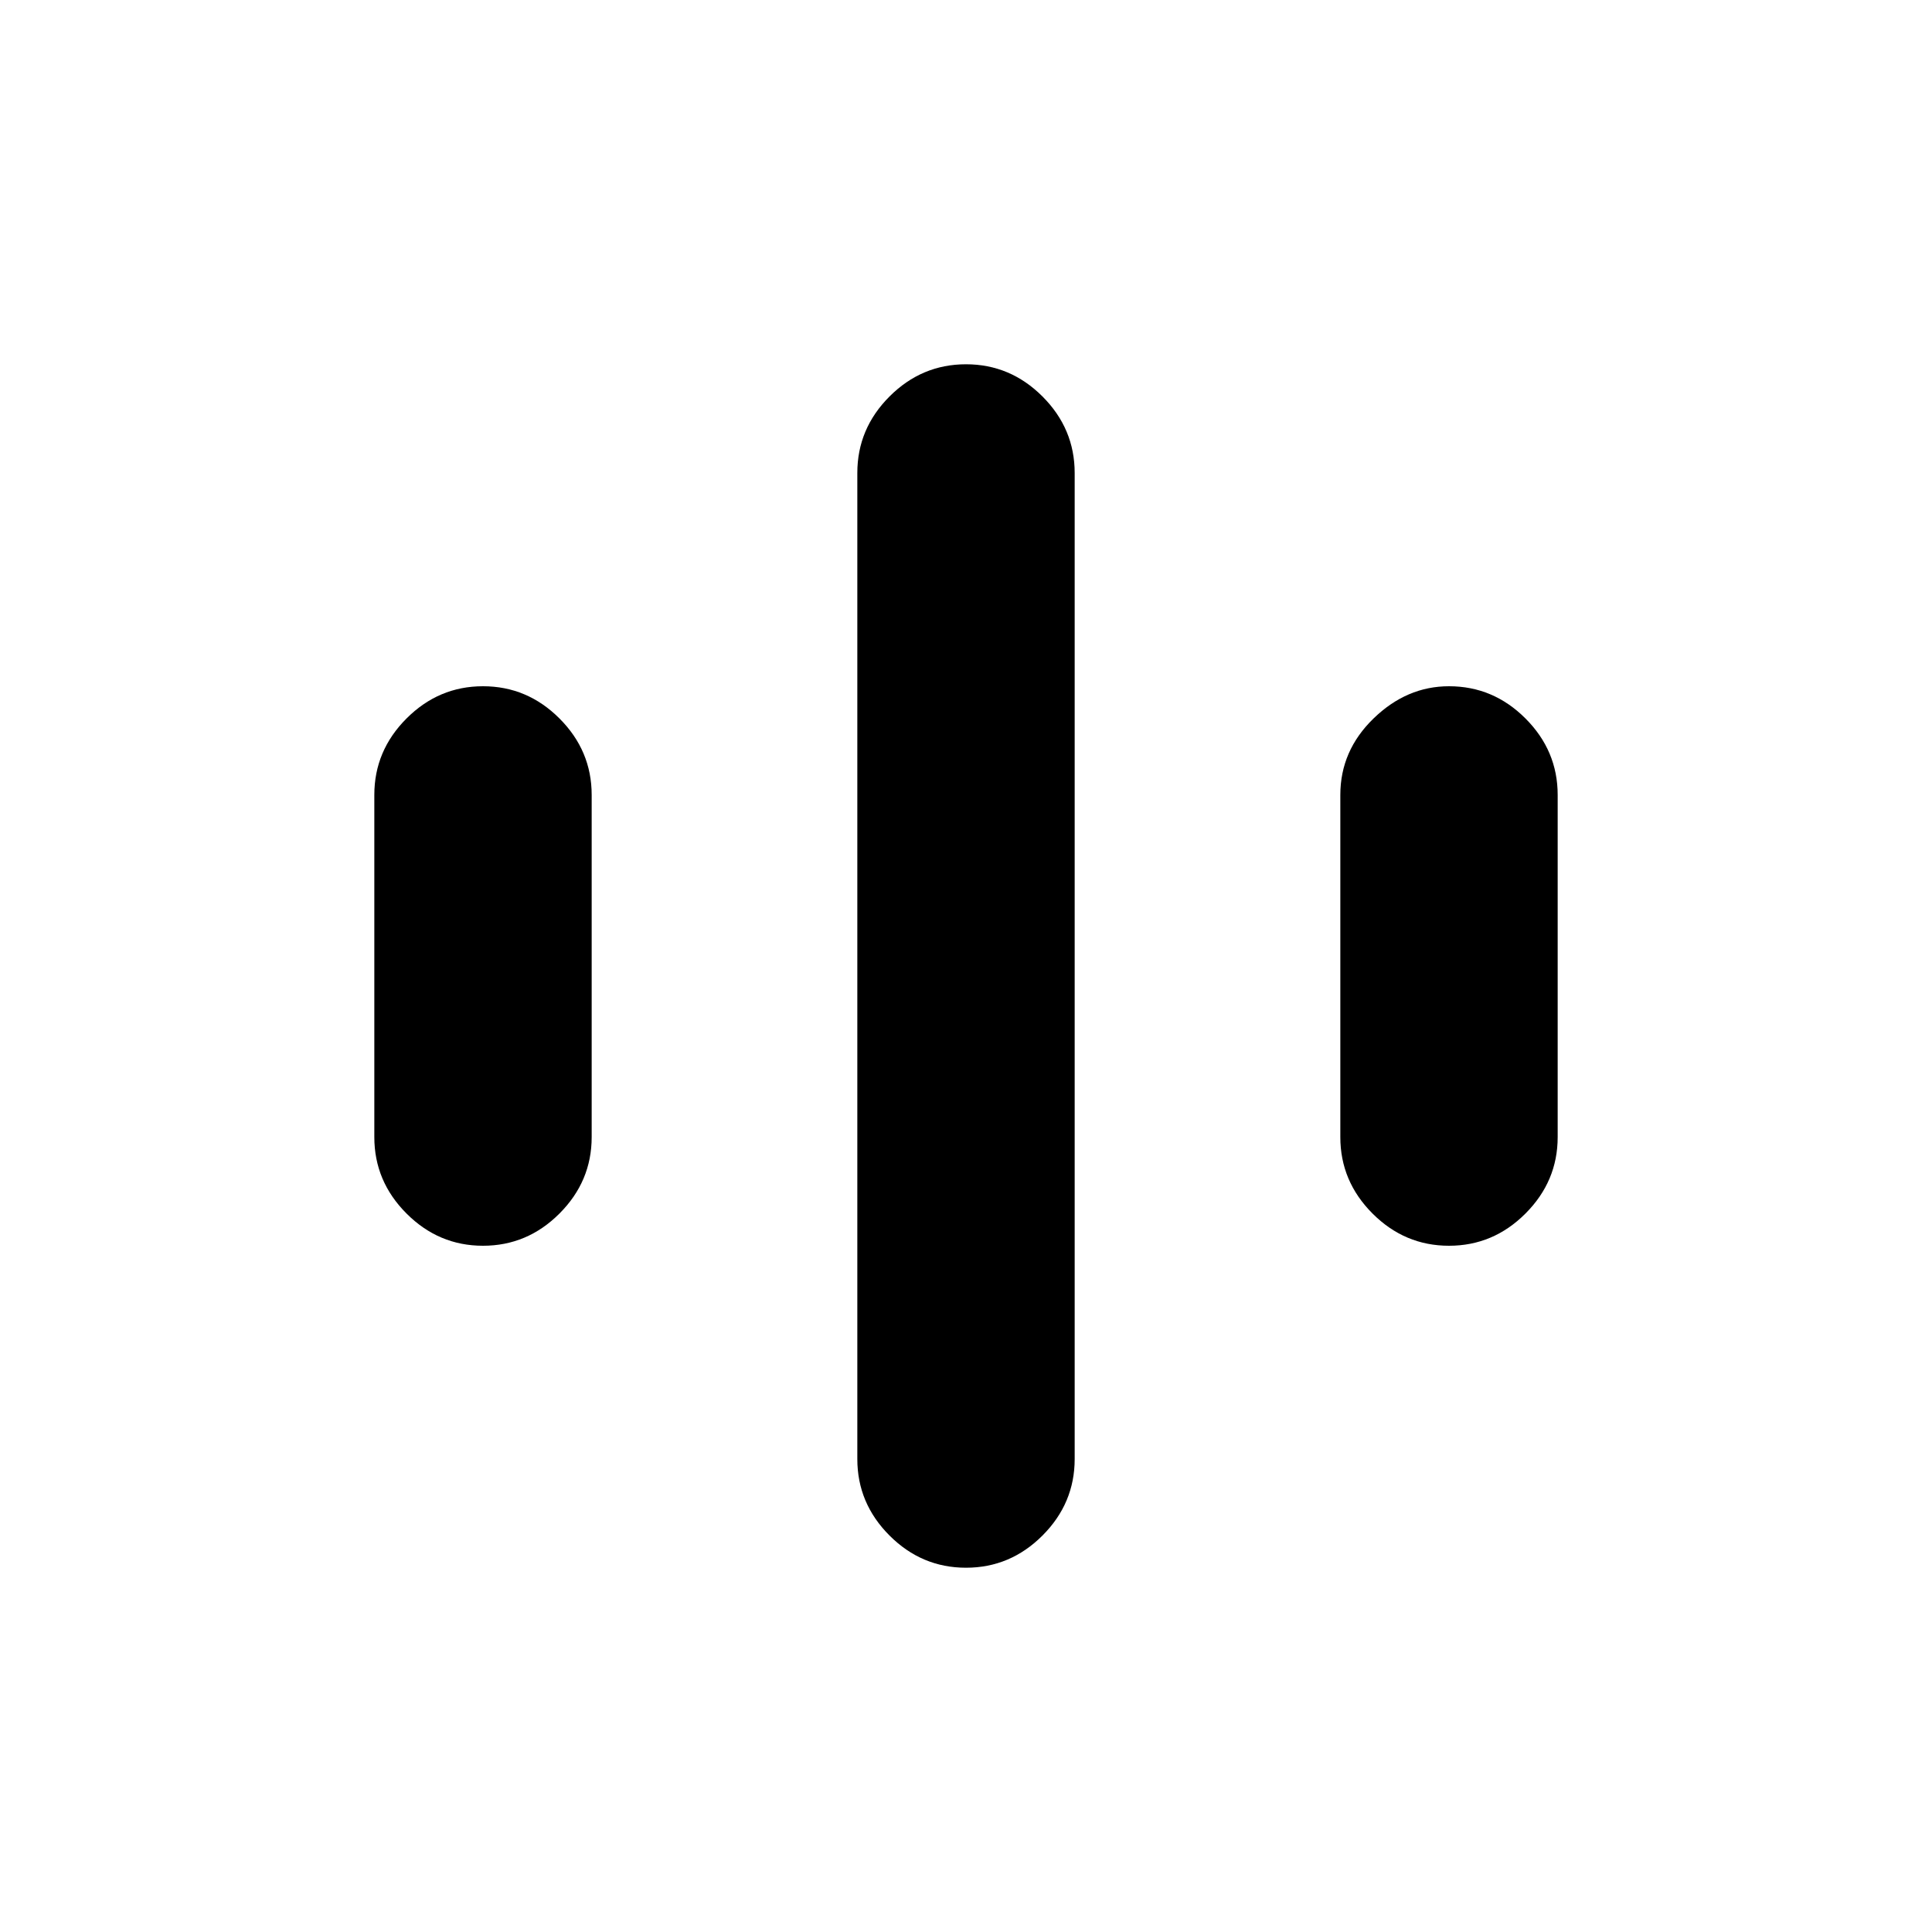<svg xmlns="http://www.w3.org/2000/svg" height="40" width="40"><path d="M10 25.792Q9.083 25.792 8.417 25.125Q7.75 24.458 7.75 23.542V16.458Q7.75 15.542 8.417 14.875Q9.083 14.208 10 14.208Q10.917 14.208 11.583 14.875Q12.25 15.542 12.25 16.458V23.542Q12.25 24.458 11.583 25.125Q10.917 25.792 10 25.792ZM30 25.792Q29.083 25.792 28.417 25.125Q27.75 24.458 27.75 23.542V16.458Q27.75 15.542 28.438 14.875Q29.125 14.208 30 14.208Q30.917 14.208 31.583 14.875Q32.25 15.542 32.25 16.458V23.542Q32.25 24.458 31.583 25.125Q30.917 25.792 30 25.792ZM20 32.458Q19.083 32.458 18.417 31.792Q17.75 31.125 17.75 30.208V9.792Q17.75 8.875 18.417 8.208Q19.083 7.542 20 7.542Q20.917 7.542 21.583 8.208Q22.25 8.875 22.25 9.792V30.208Q22.25 31.125 21.583 31.792Q20.917 32.458 20 32.458Z"/></svg>
